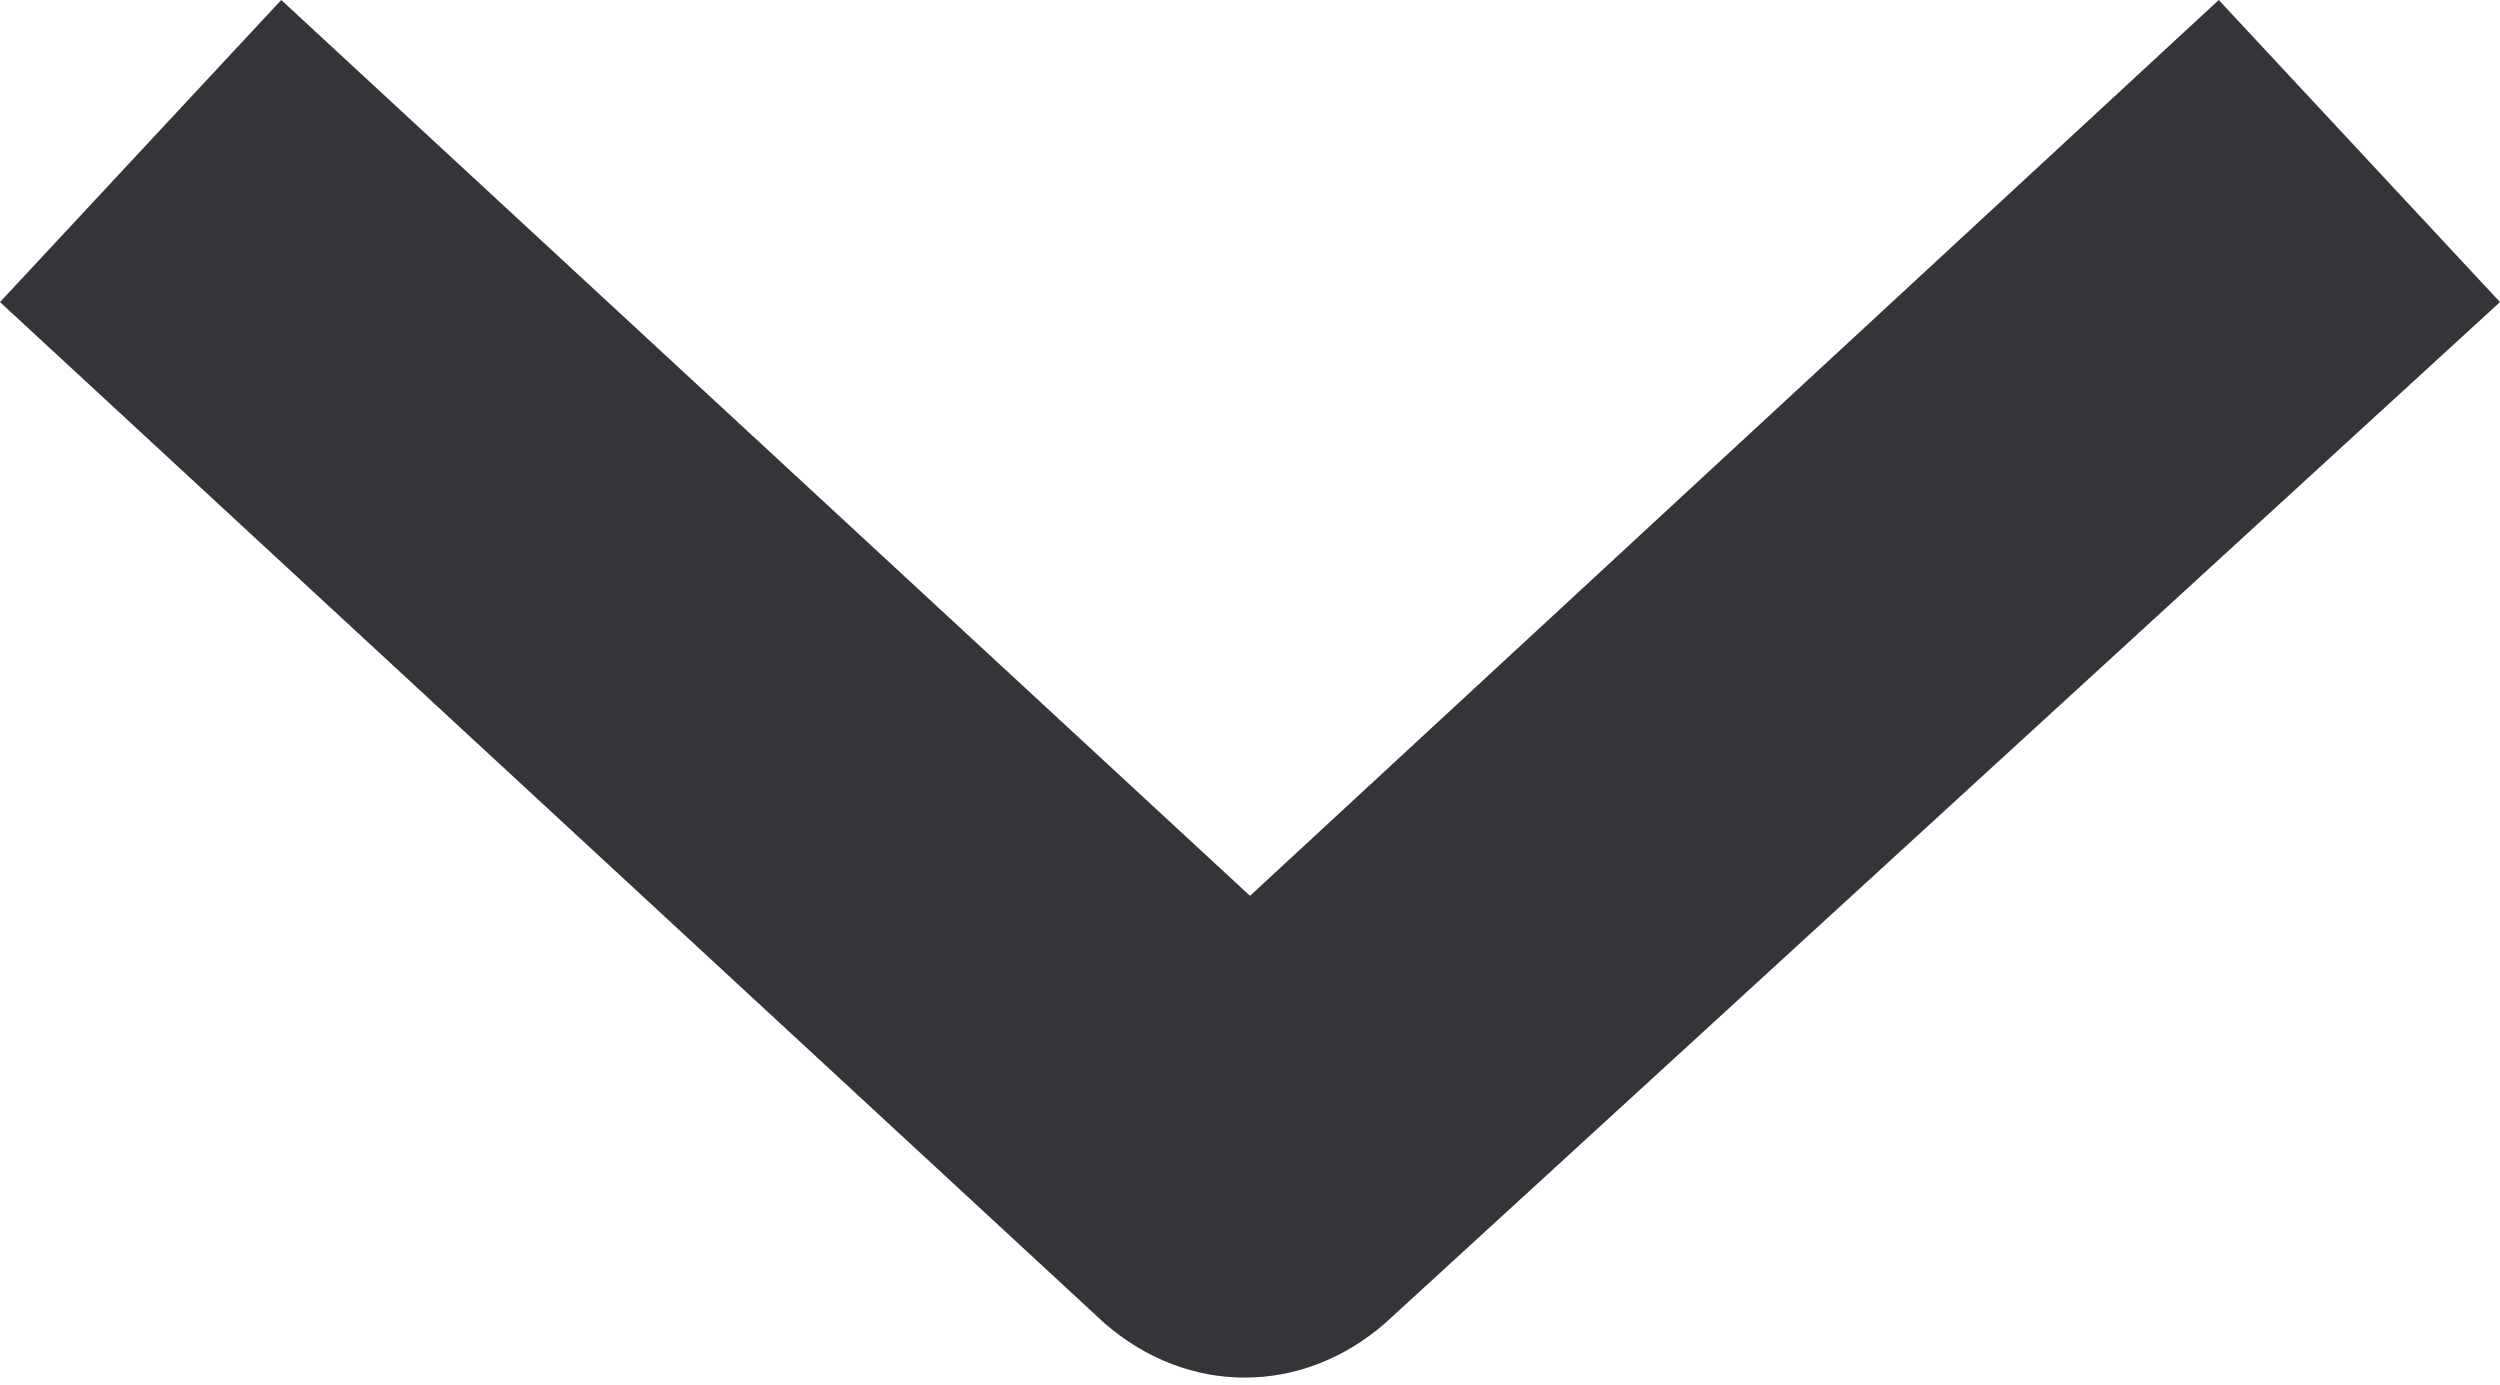 <svg xmlns="http://www.w3.org/2000/svg" width="24" height="13.3" x="0" y="0" version="1.1" viewBox="0 0 24 13.3" xml:space="preserve"><path fill="#343539" d="M21.3 0L12 8.6 2.7 0 0 2.9l10.6 9.8c.8.7 1.9.7 2.7 0L24 2.9 21.3 0z"/></svg>
